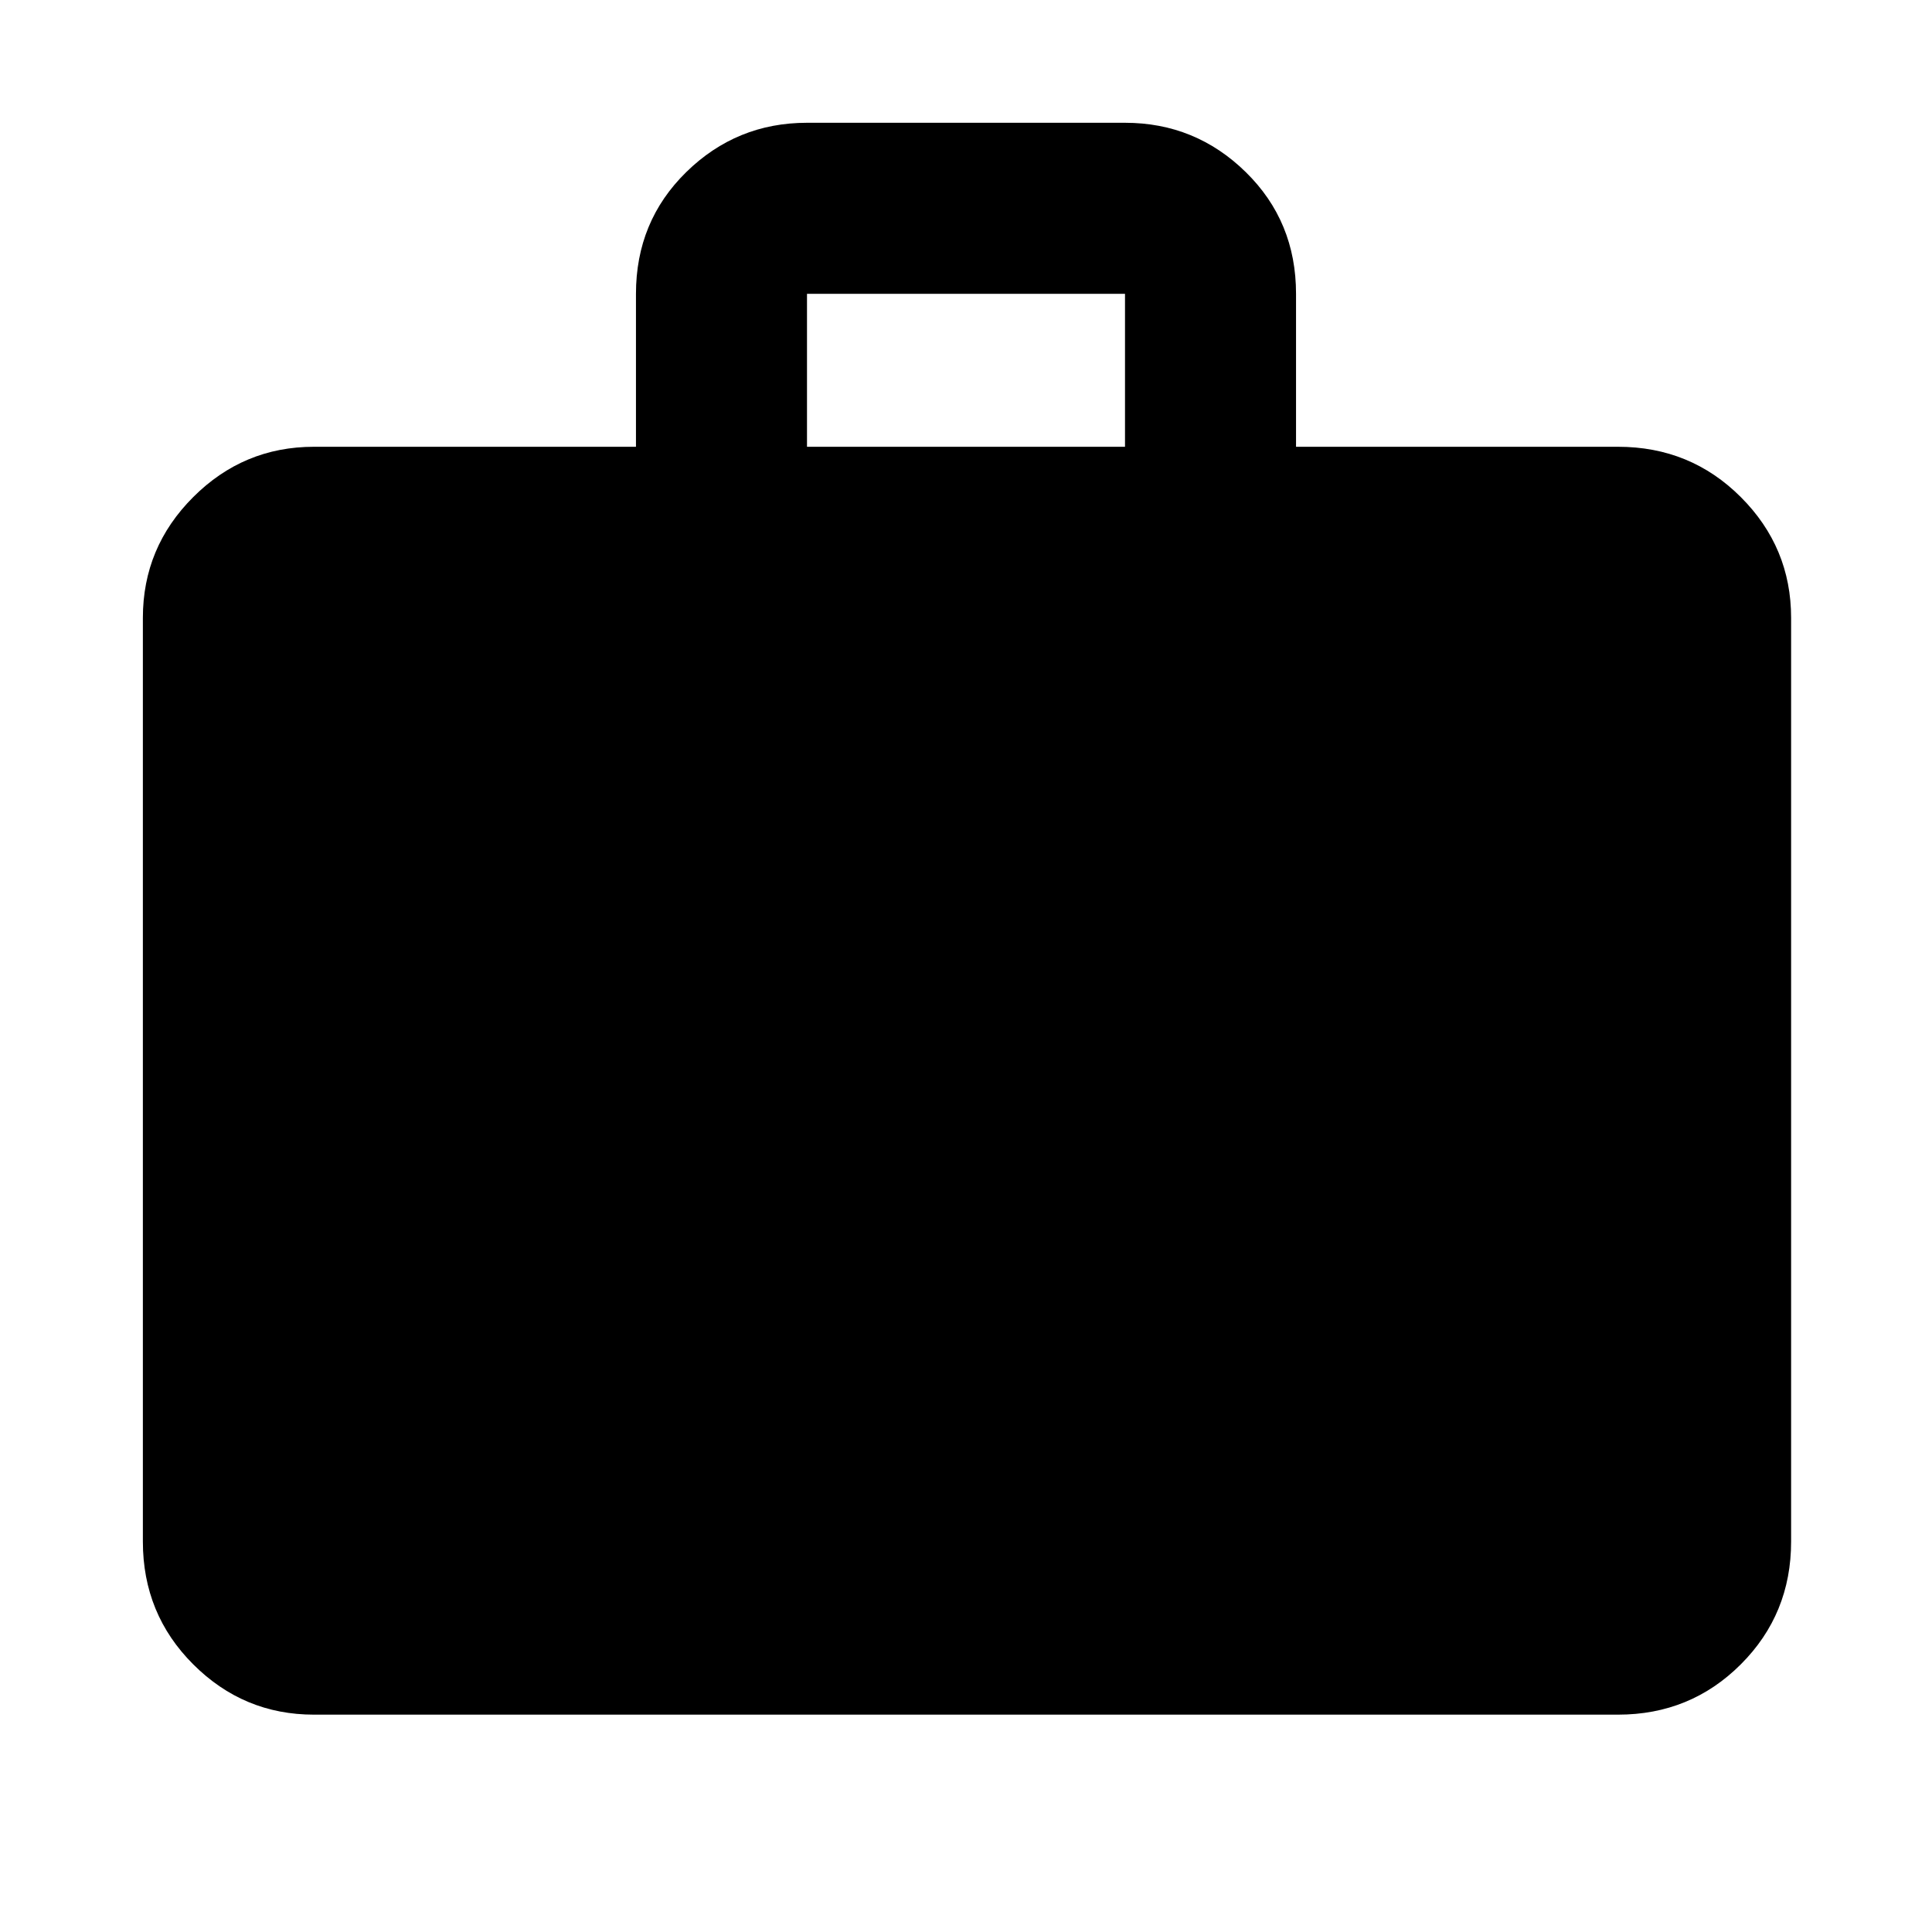 <svg xmlns="http://www.w3.org/2000/svg" height="40" width="40"><path d="M6.5 35.5q-1.458 0-2.5-1.042-1.042-1.041-1.042-2.541V12.792q0-1.459 1.042-2.5Q5.042 9.25 6.5 9.25h6.667V6.083q0-1.5 1.041-2.52 1.042-1.021 2.5-1.021h6.584q1.458 0 2.5 1.021 1.041 1.02 1.041 2.52V9.25H33.5q1.5 0 2.542 1.042 1.041 1.041 1.041 2.5v19.125q0 1.5-1.041 2.541Q35 35.5 33.5 35.5ZM16.708 9.25h6.584V6.083h-6.584Z"/></svg>